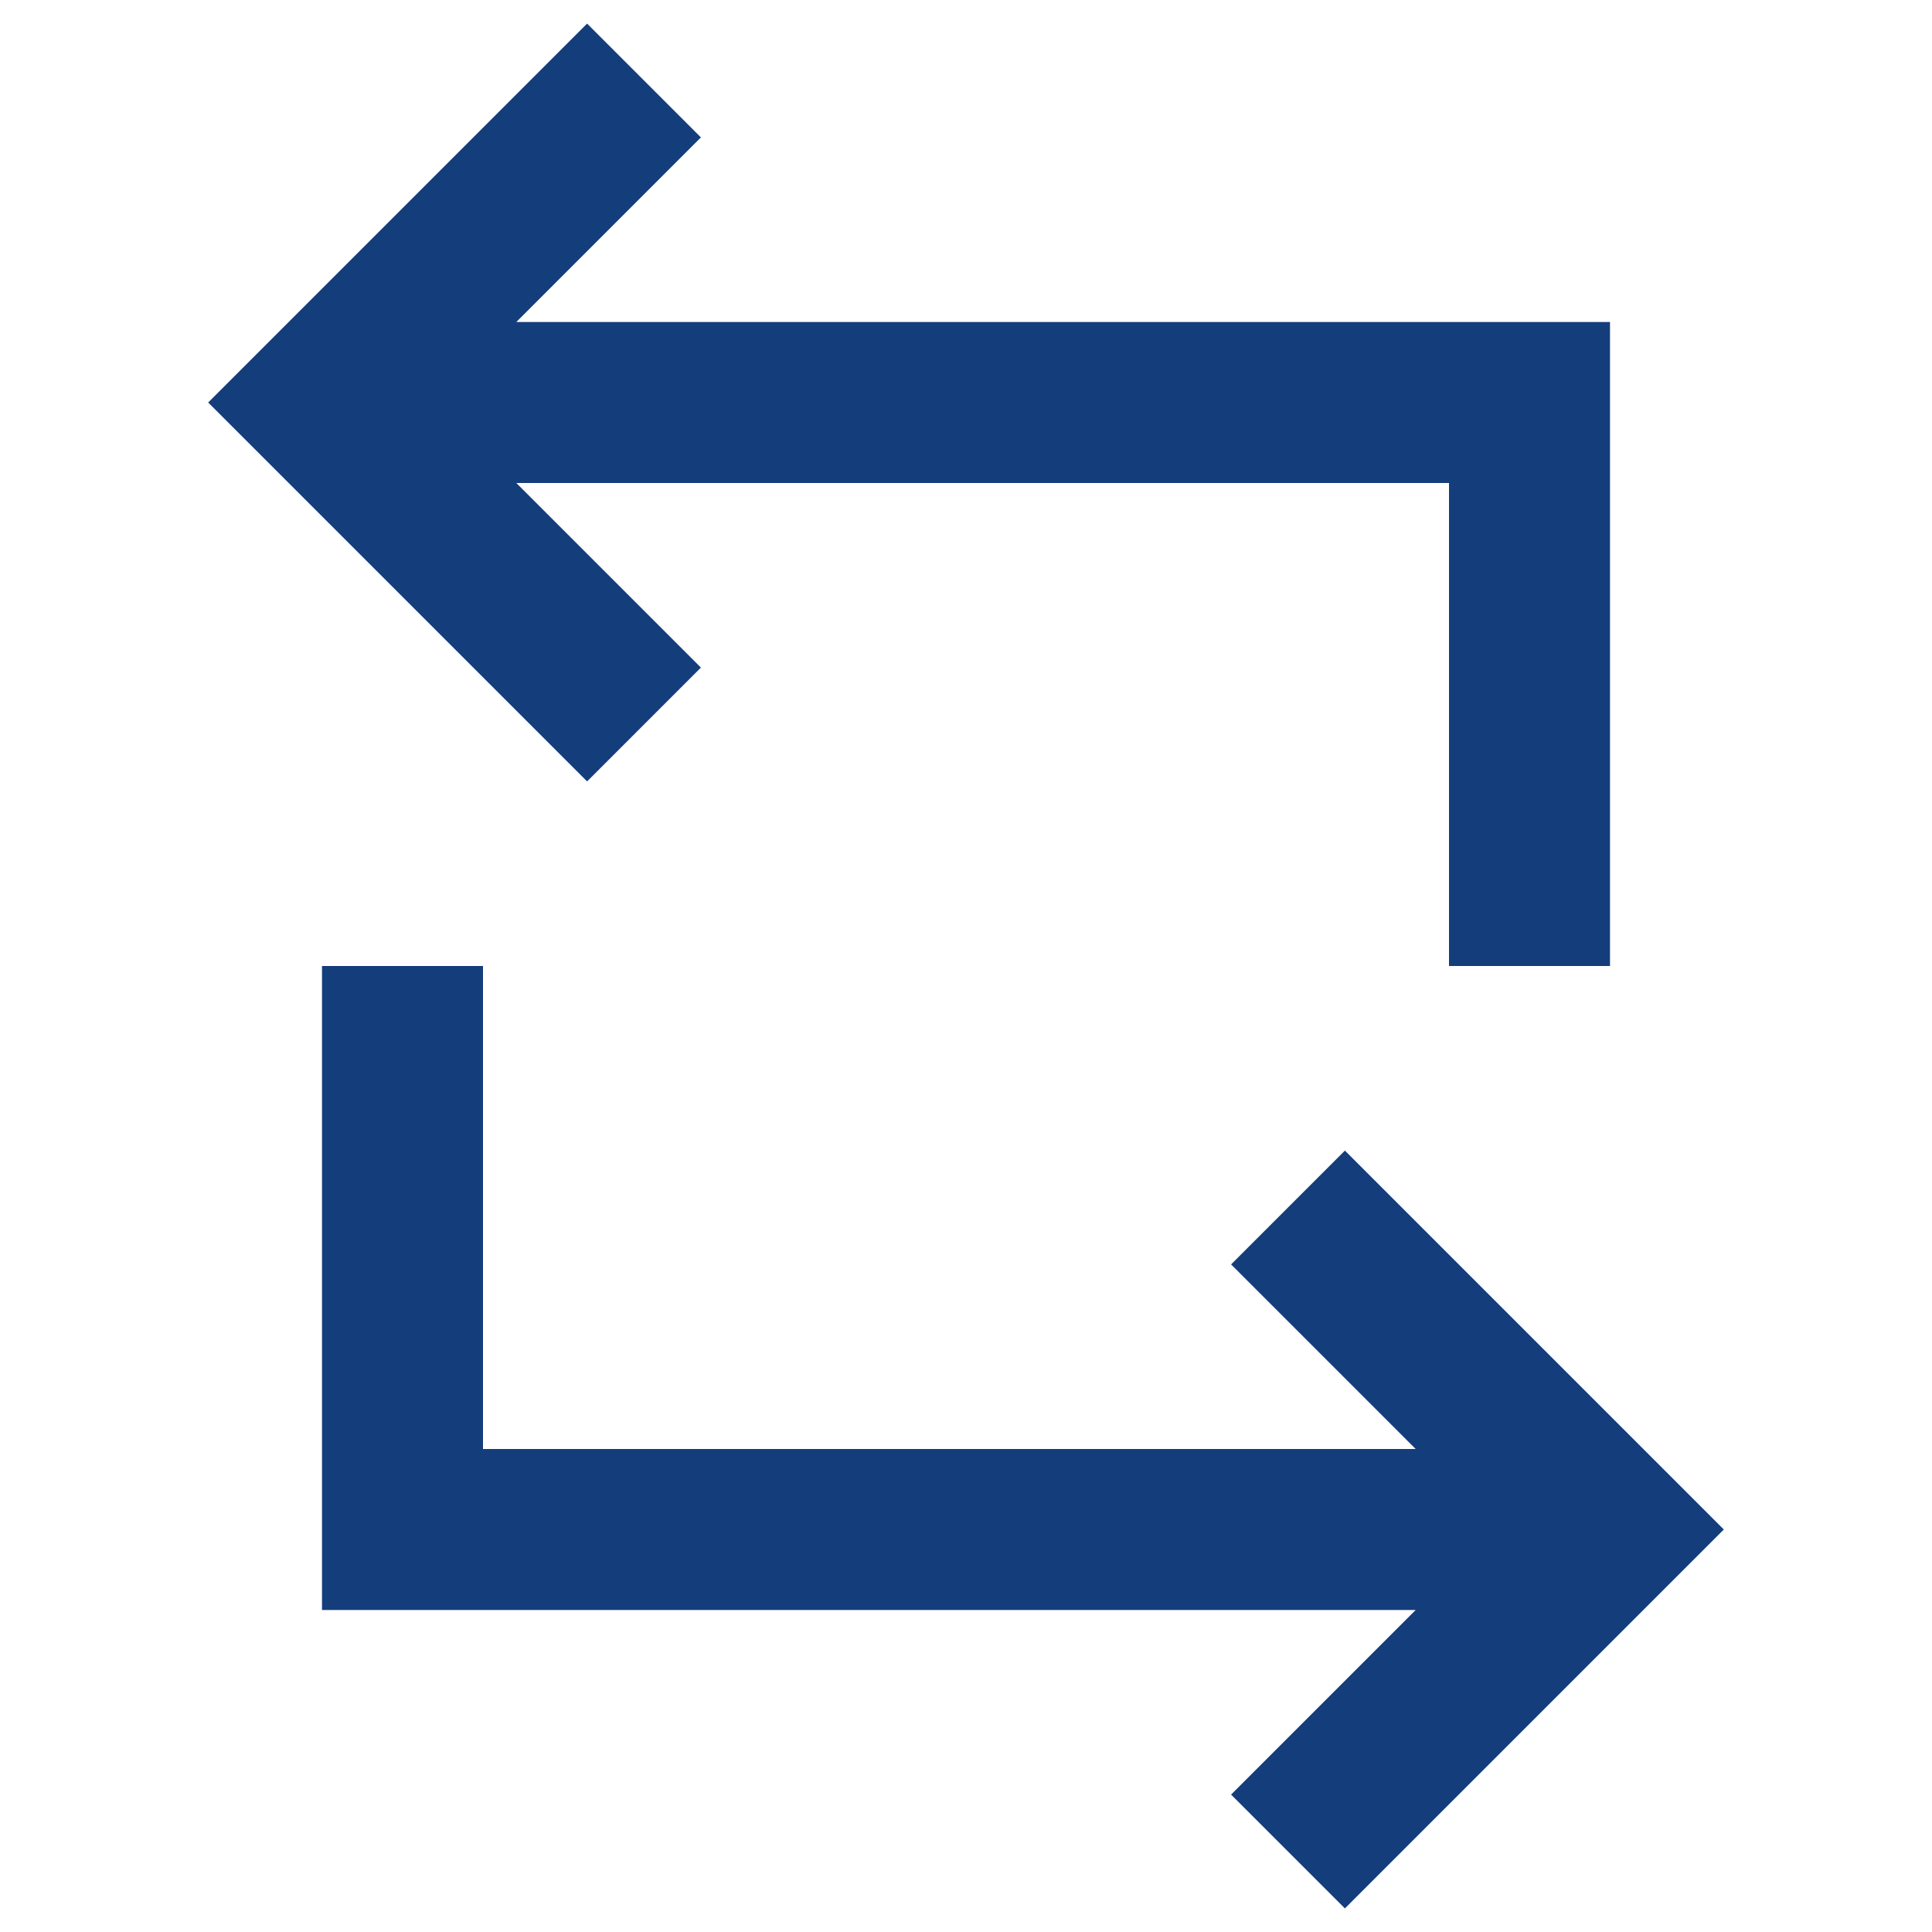 <svg width="24" height="24" viewBox="0 0 24 24" fill="none" xmlns="http://www.w3.org/2000/svg">
<path d="M6.414 4L8.707 1.707L7.293 0.293L2.586 5L7.293 9.707L8.707 8.293L6.414 6H18V12H20V4H6.414Z" fill="#143D7B"/>
<path d="M4 12V20H17.586L15.293 22.293L16.707 23.707L21.414 19L16.707 14.293L15.293 15.707L17.586 18H6V12H4Z" fill="#143D7B"/>
</svg>
